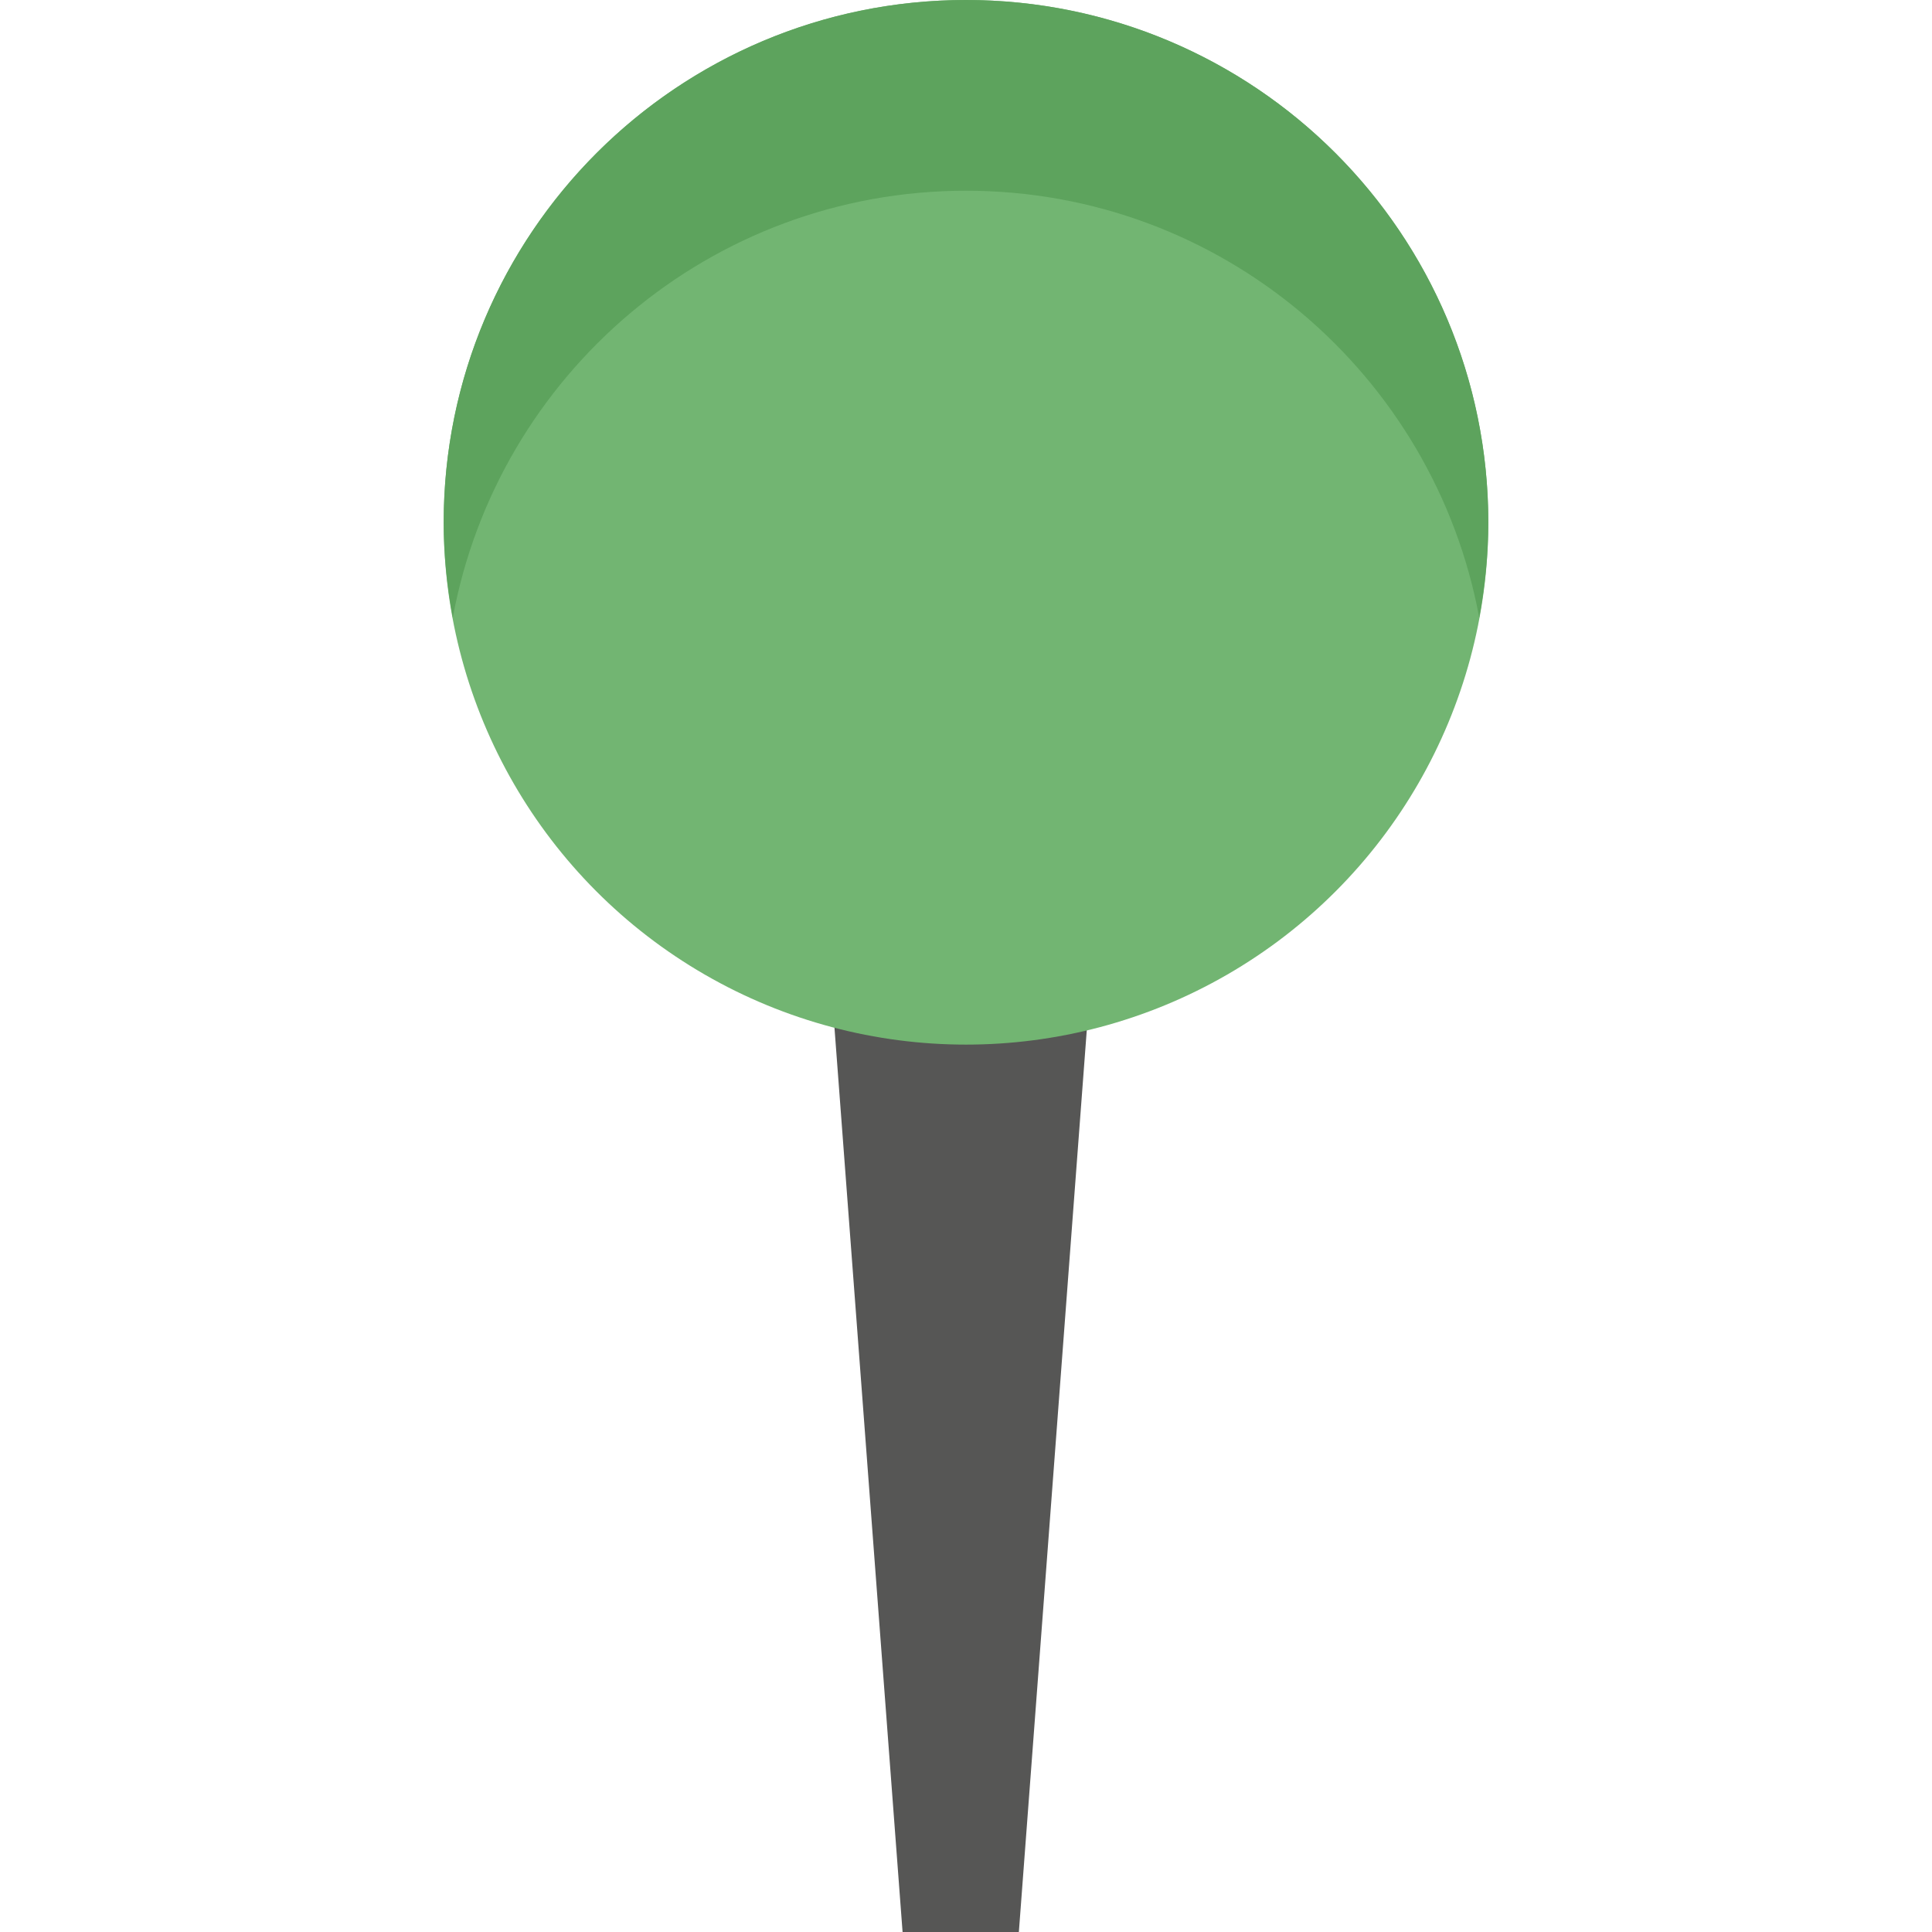 <?xml version="1.0" encoding="iso-8859-1"?>
<!-- Generator: Adobe Illustrator 23.0.1, SVG Export Plug-In . SVG Version: 6.00 Build 0)  -->
<svg version="1.1" xmlns="http://www.w3.org/2000/svg" xmlns:xlink="http://www.w3.org/1999/xlink" x="0px" y="0px"
	 viewBox="0 0 64 64" style="enable-background:new 0 0 64 64;" xml:space="preserve">
<g id="_x37_">
	<g>
		<polyline style="fill:#565655;" points="36.216,31.27 33.751,64 29.899,64 27.434,31.27 		"/>
		<circle style="fill:#72B572;" cx="32" cy="17.302" r="17.302"/>
		<path style="fill:#5DA35D;" d="M32,6.318c8.475,0,15.514,6.098,17.001,14.143c0.189-1.026,0.301-2.078,0.301-3.159
			C49.302,7.746,41.556,0,32,0S14.698,7.746,14.698,17.302c0,1.08,0.112,2.133,0.301,3.159C16.486,12.416,23.525,6.318,32,6.318z"/>
	</g>
</g>
<g id="Layer_1">
</g>
</svg>
